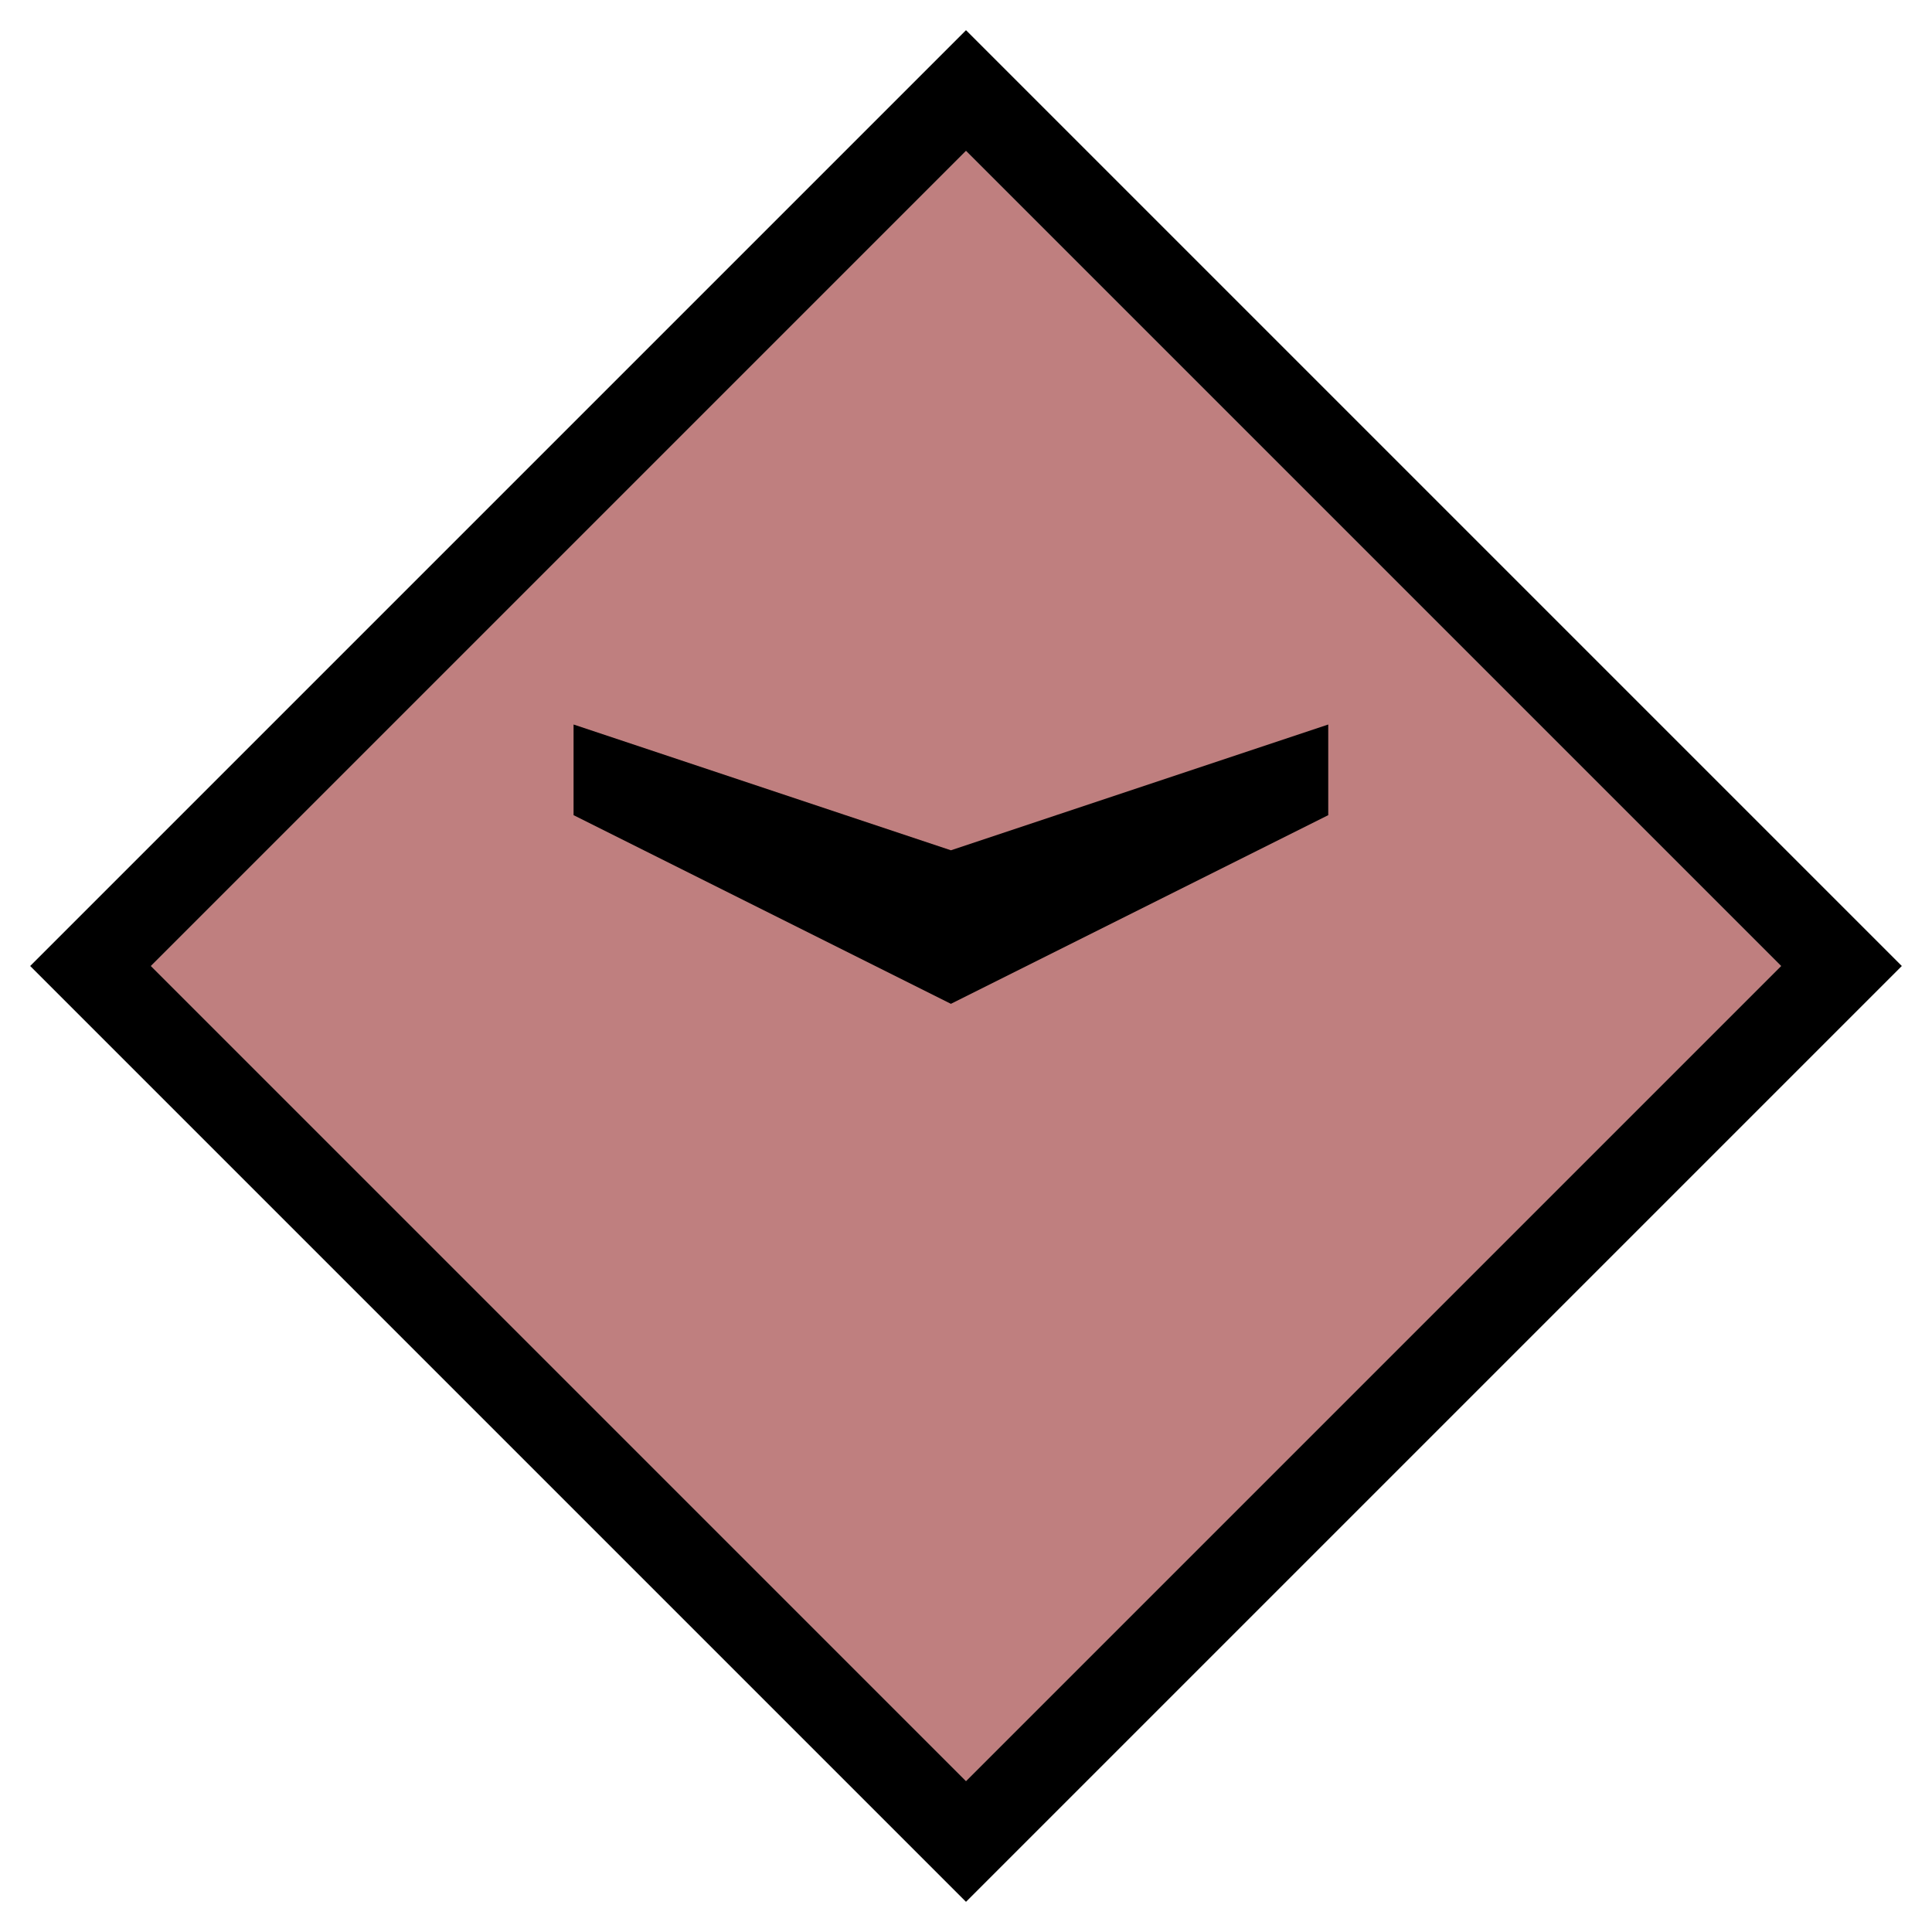 <svg width="64" height="64" viewBox="0 0 64 64" fill="none" xmlns="http://www.w3.org/2000/svg">
<path fill-rule="evenodd" clip-rule="evenodd" d="M32 1L1 32L32 63L63 32L32 1ZM59 32L32 59L5 32L32 5L59 32Z" fill="black"/>
<path fill-rule="evenodd" clip-rule="evenodd" d="M59 32L32 59L5 32L32 5L59 32Z" fill="#800000" fill-opacity="0.5"/>
<path d="M31.5 28.167L19 24V27.003L31.5 33.253L44 27.003V24L31.5 28.167Z" fill="black"/>
</svg>

